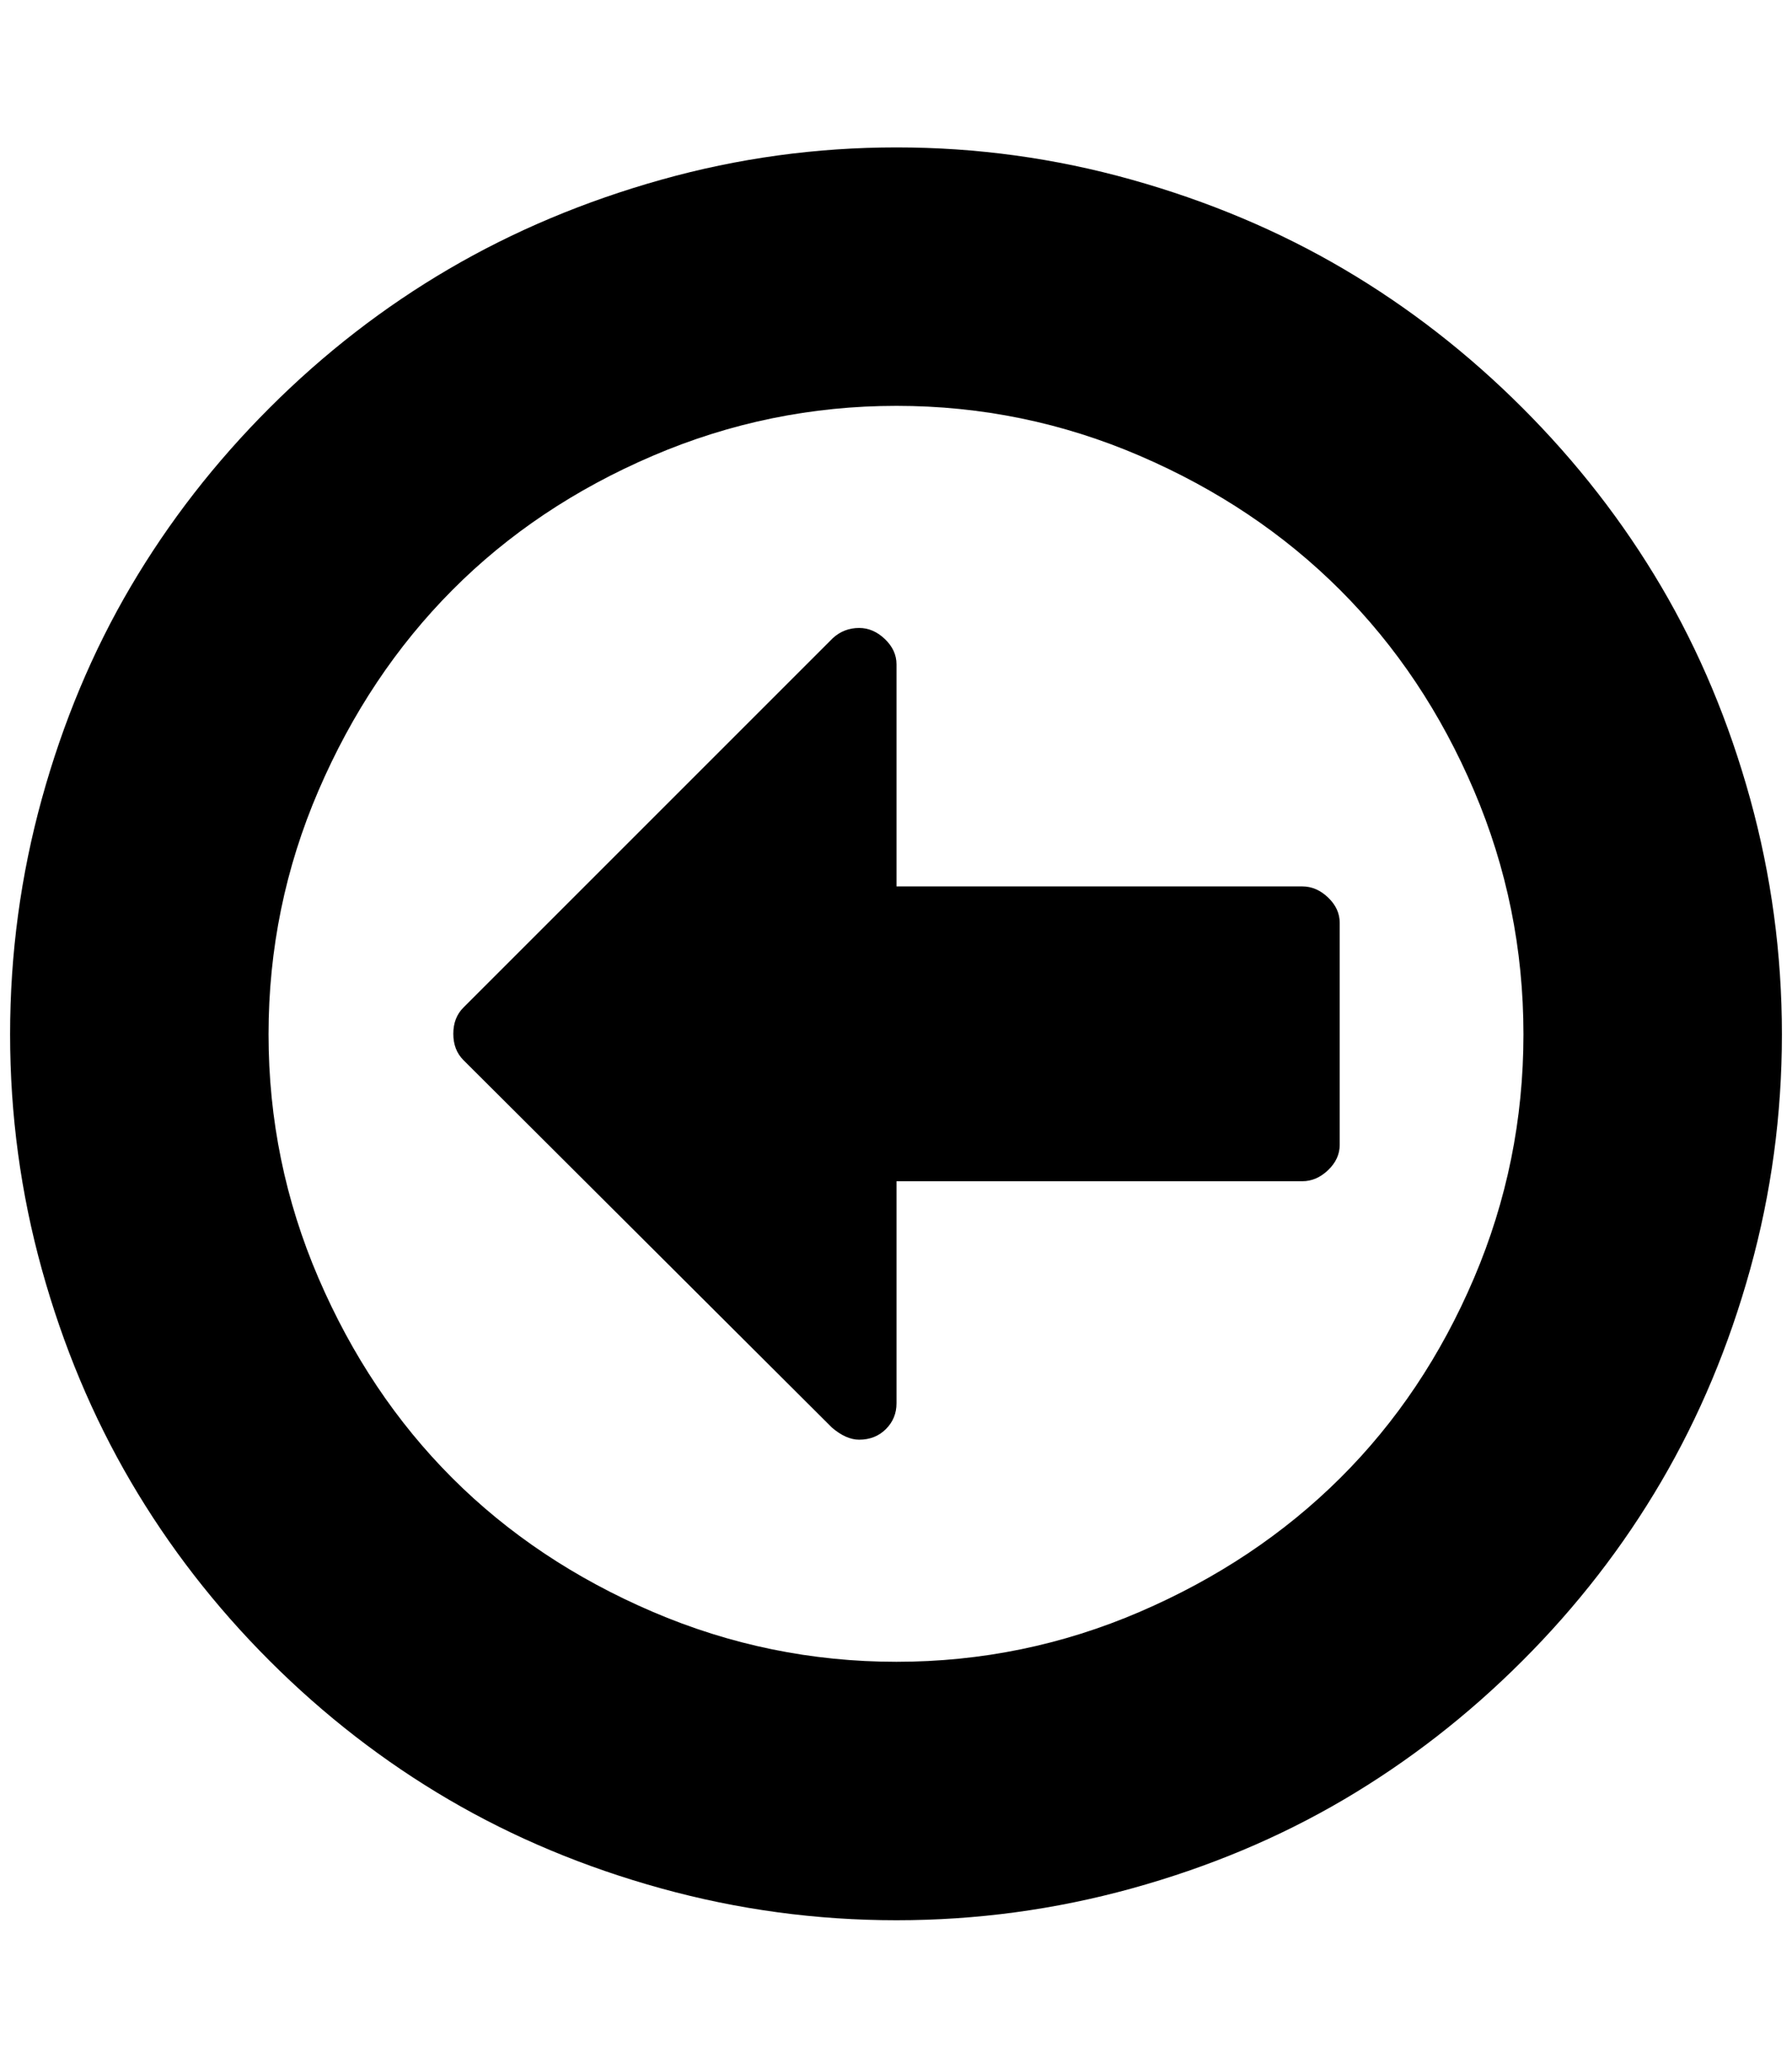 <?xml version="1.0" standalone="no"?>
<!DOCTYPE svg PUBLIC "-//W3C//DTD SVG 1.1//EN" "http://www.w3.org/Graphics/SVG/1.1/DTD/svg11.dtd" >
<svg xmlns="http://www.w3.org/2000/svg" xmlns:xlink="http://www.w3.org/1999/xlink" version="1.1" viewBox="-10 0 1775 2048">
   <path fill="currentColor"
d="M1317 914v220q0 14 -11.5 25t-25.5 11h-402v220q0 15 -10.5 25.5t-26.5 10.5q-13 0 -27 -12l-365 -364q-10 -10 -10 -26t10 -26l366 -366q11 -10 26 -10q14 0 25.5 11t11.5 25v220h402q14 0 25.5 11t11.5 25zM1499 1024.5q0 -126.5 -49 -241.5t-132.5 -198.5t-198.5 -133
t-241 -49.5t-241.5 49.5t-198.5 133t-132.5 198.5t-49.5 241.5t49.5 241.5t132.5 198t198.5 132.5t241.5 49.5t241 -49.5t198.5 -132.5t132.5 -198t49 -241.5zM1755 1024.5q0 119.5 -31.5 233t-88 210t-137.5 177.5t-177 137.5t-210 88t-233 31.5t-233 -31.5t-210.5 -88
t-177.5 -137.5t-137.5 -177.5t-88 -210t-31.5 -233t31.5 -233.5t88 -210t137.5 -177t177.5 -137.5t210.5 -88.5t233 -32t233 32t210 88.5t177 137.5t137.5 177t88 210t31.5 233.5z" />
</svg>
